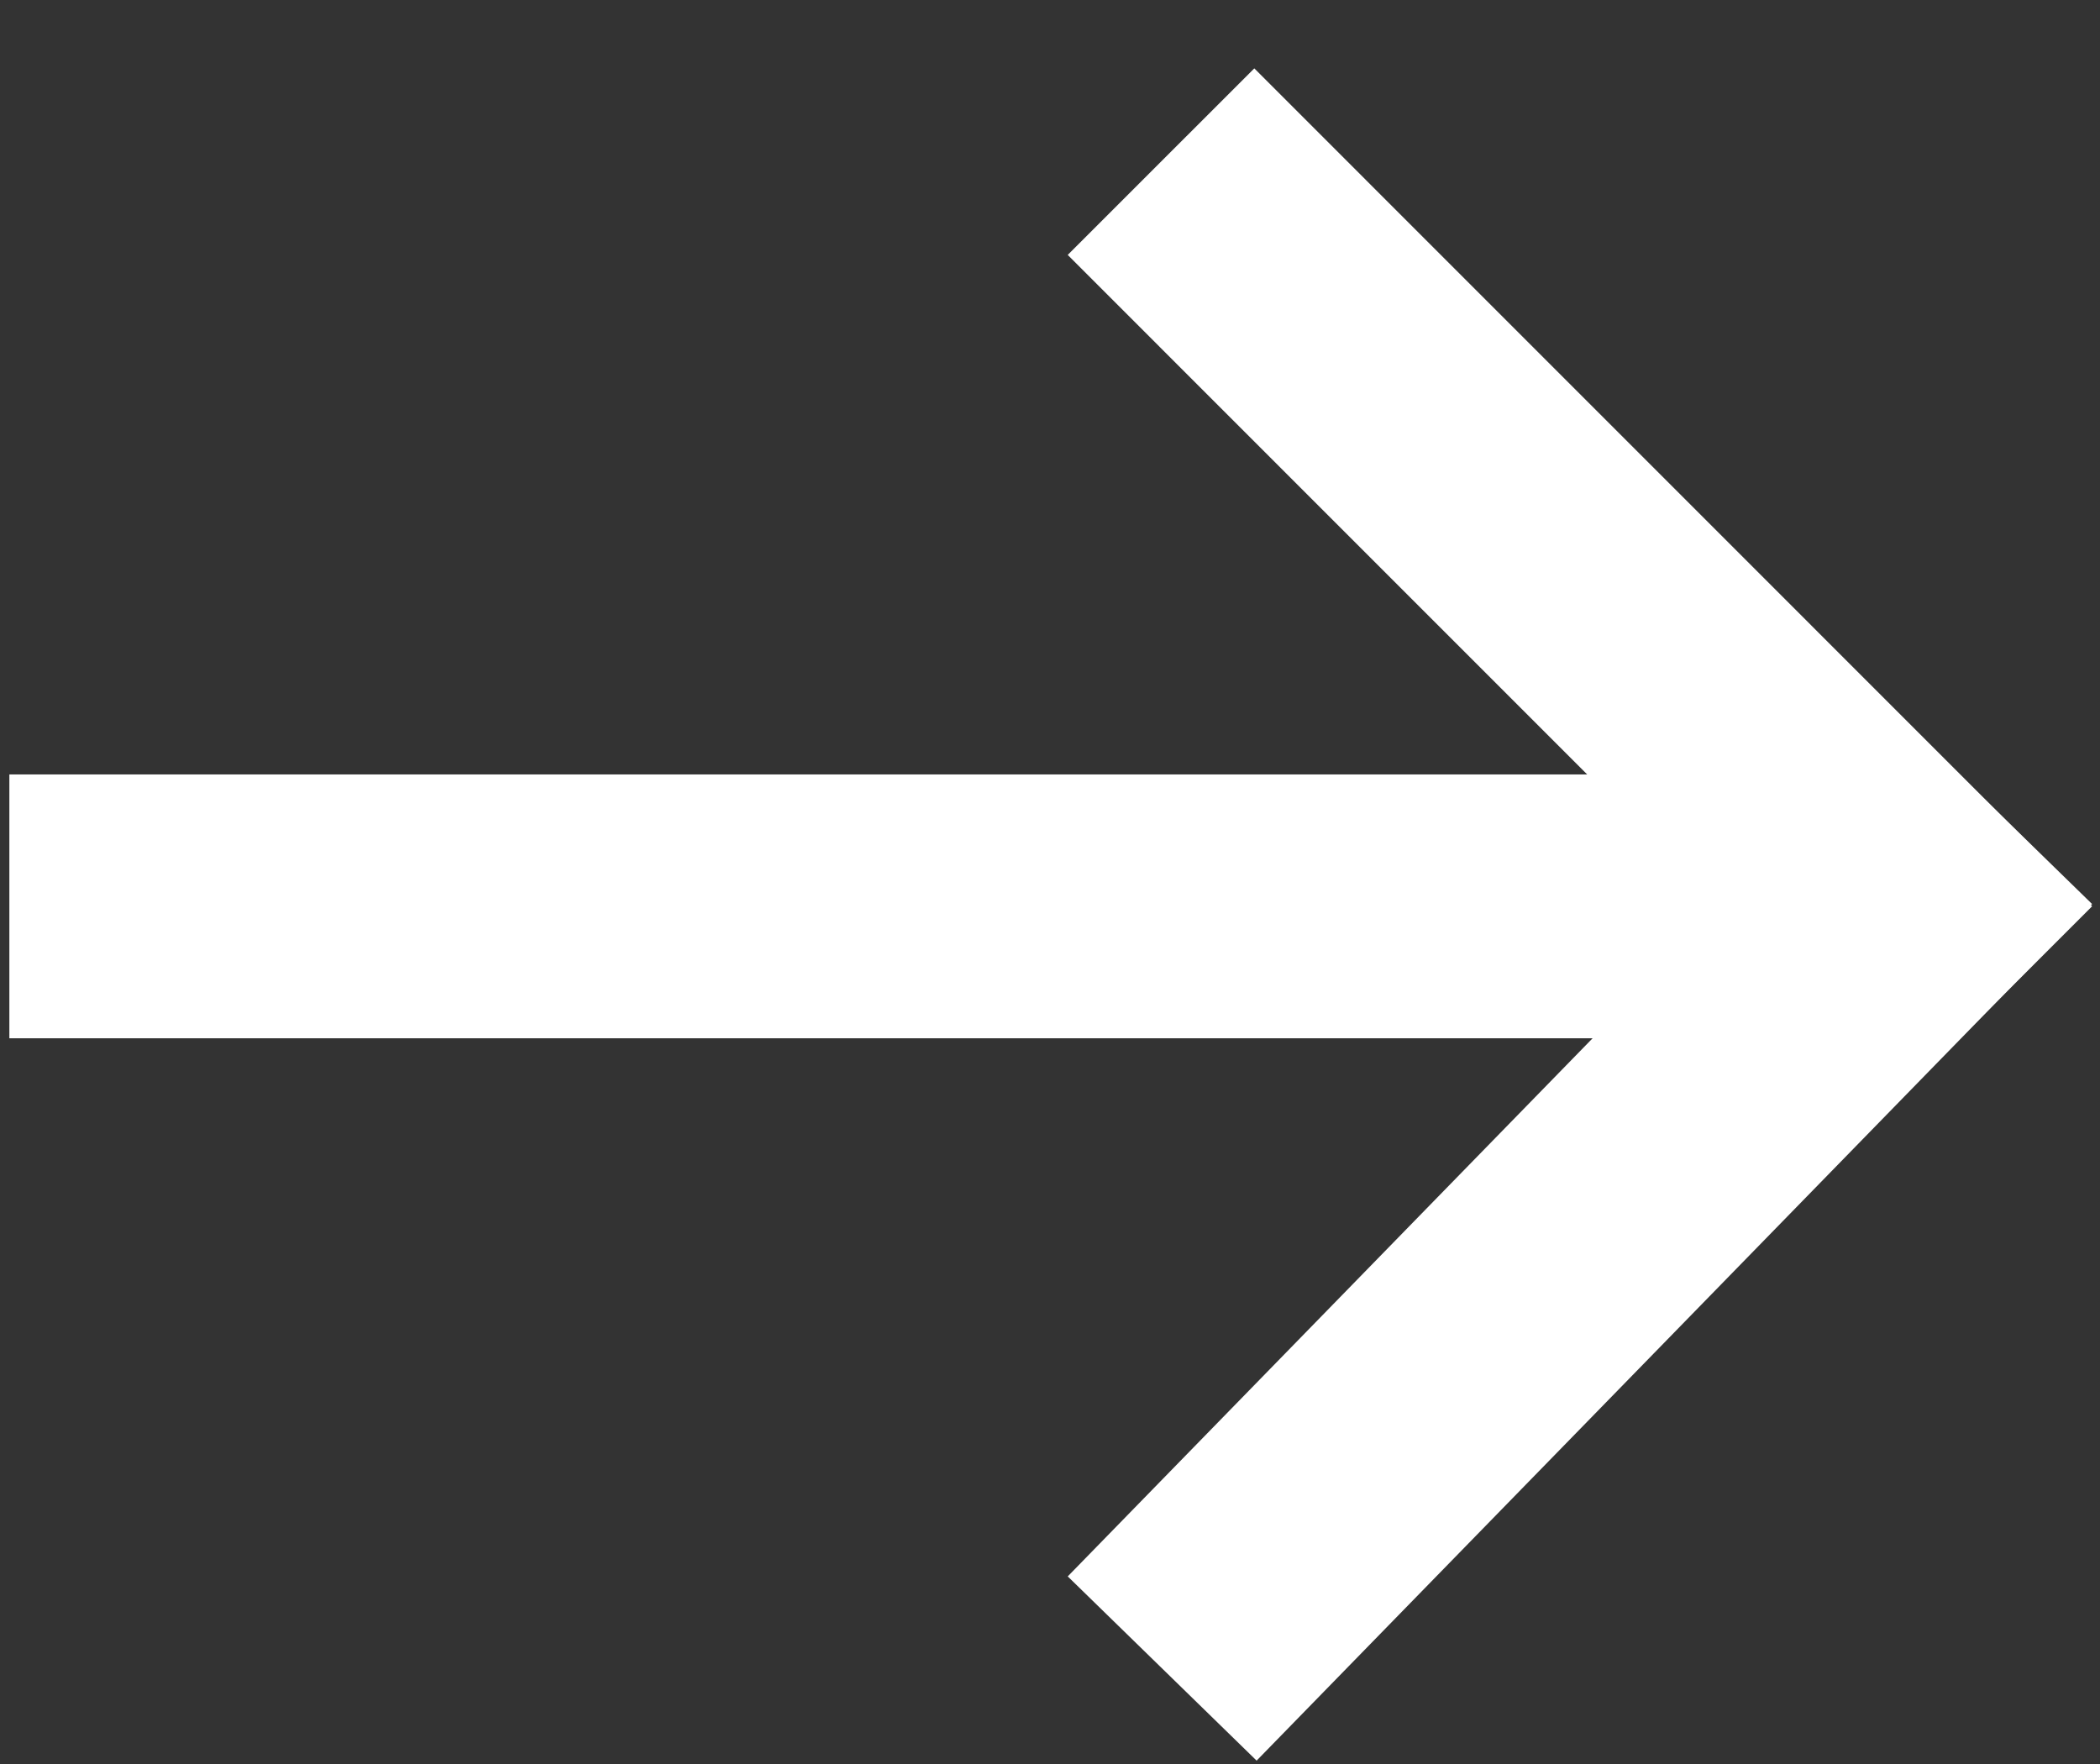 <svg width="25" height="21" viewBox="0 0 25 21" fill="none" xmlns="http://www.w3.org/2000/svg">
<rect x="0" y="0" width="25" height="21" fill="#333333" stroke="none"/>
<path d="M1.682 10.79H20.935" stroke="white" stroke-width="3.141" stroke-linecap="square"/>
<path d="M14.932 3.035L22.685 10.789" stroke="white" stroke-width="3.141" stroke-linecap="square"/>
<path d="M14.932 18.739L22.685 10.79" stroke="white" stroke-width="3.141" stroke-linecap="square"/>
</svg>
